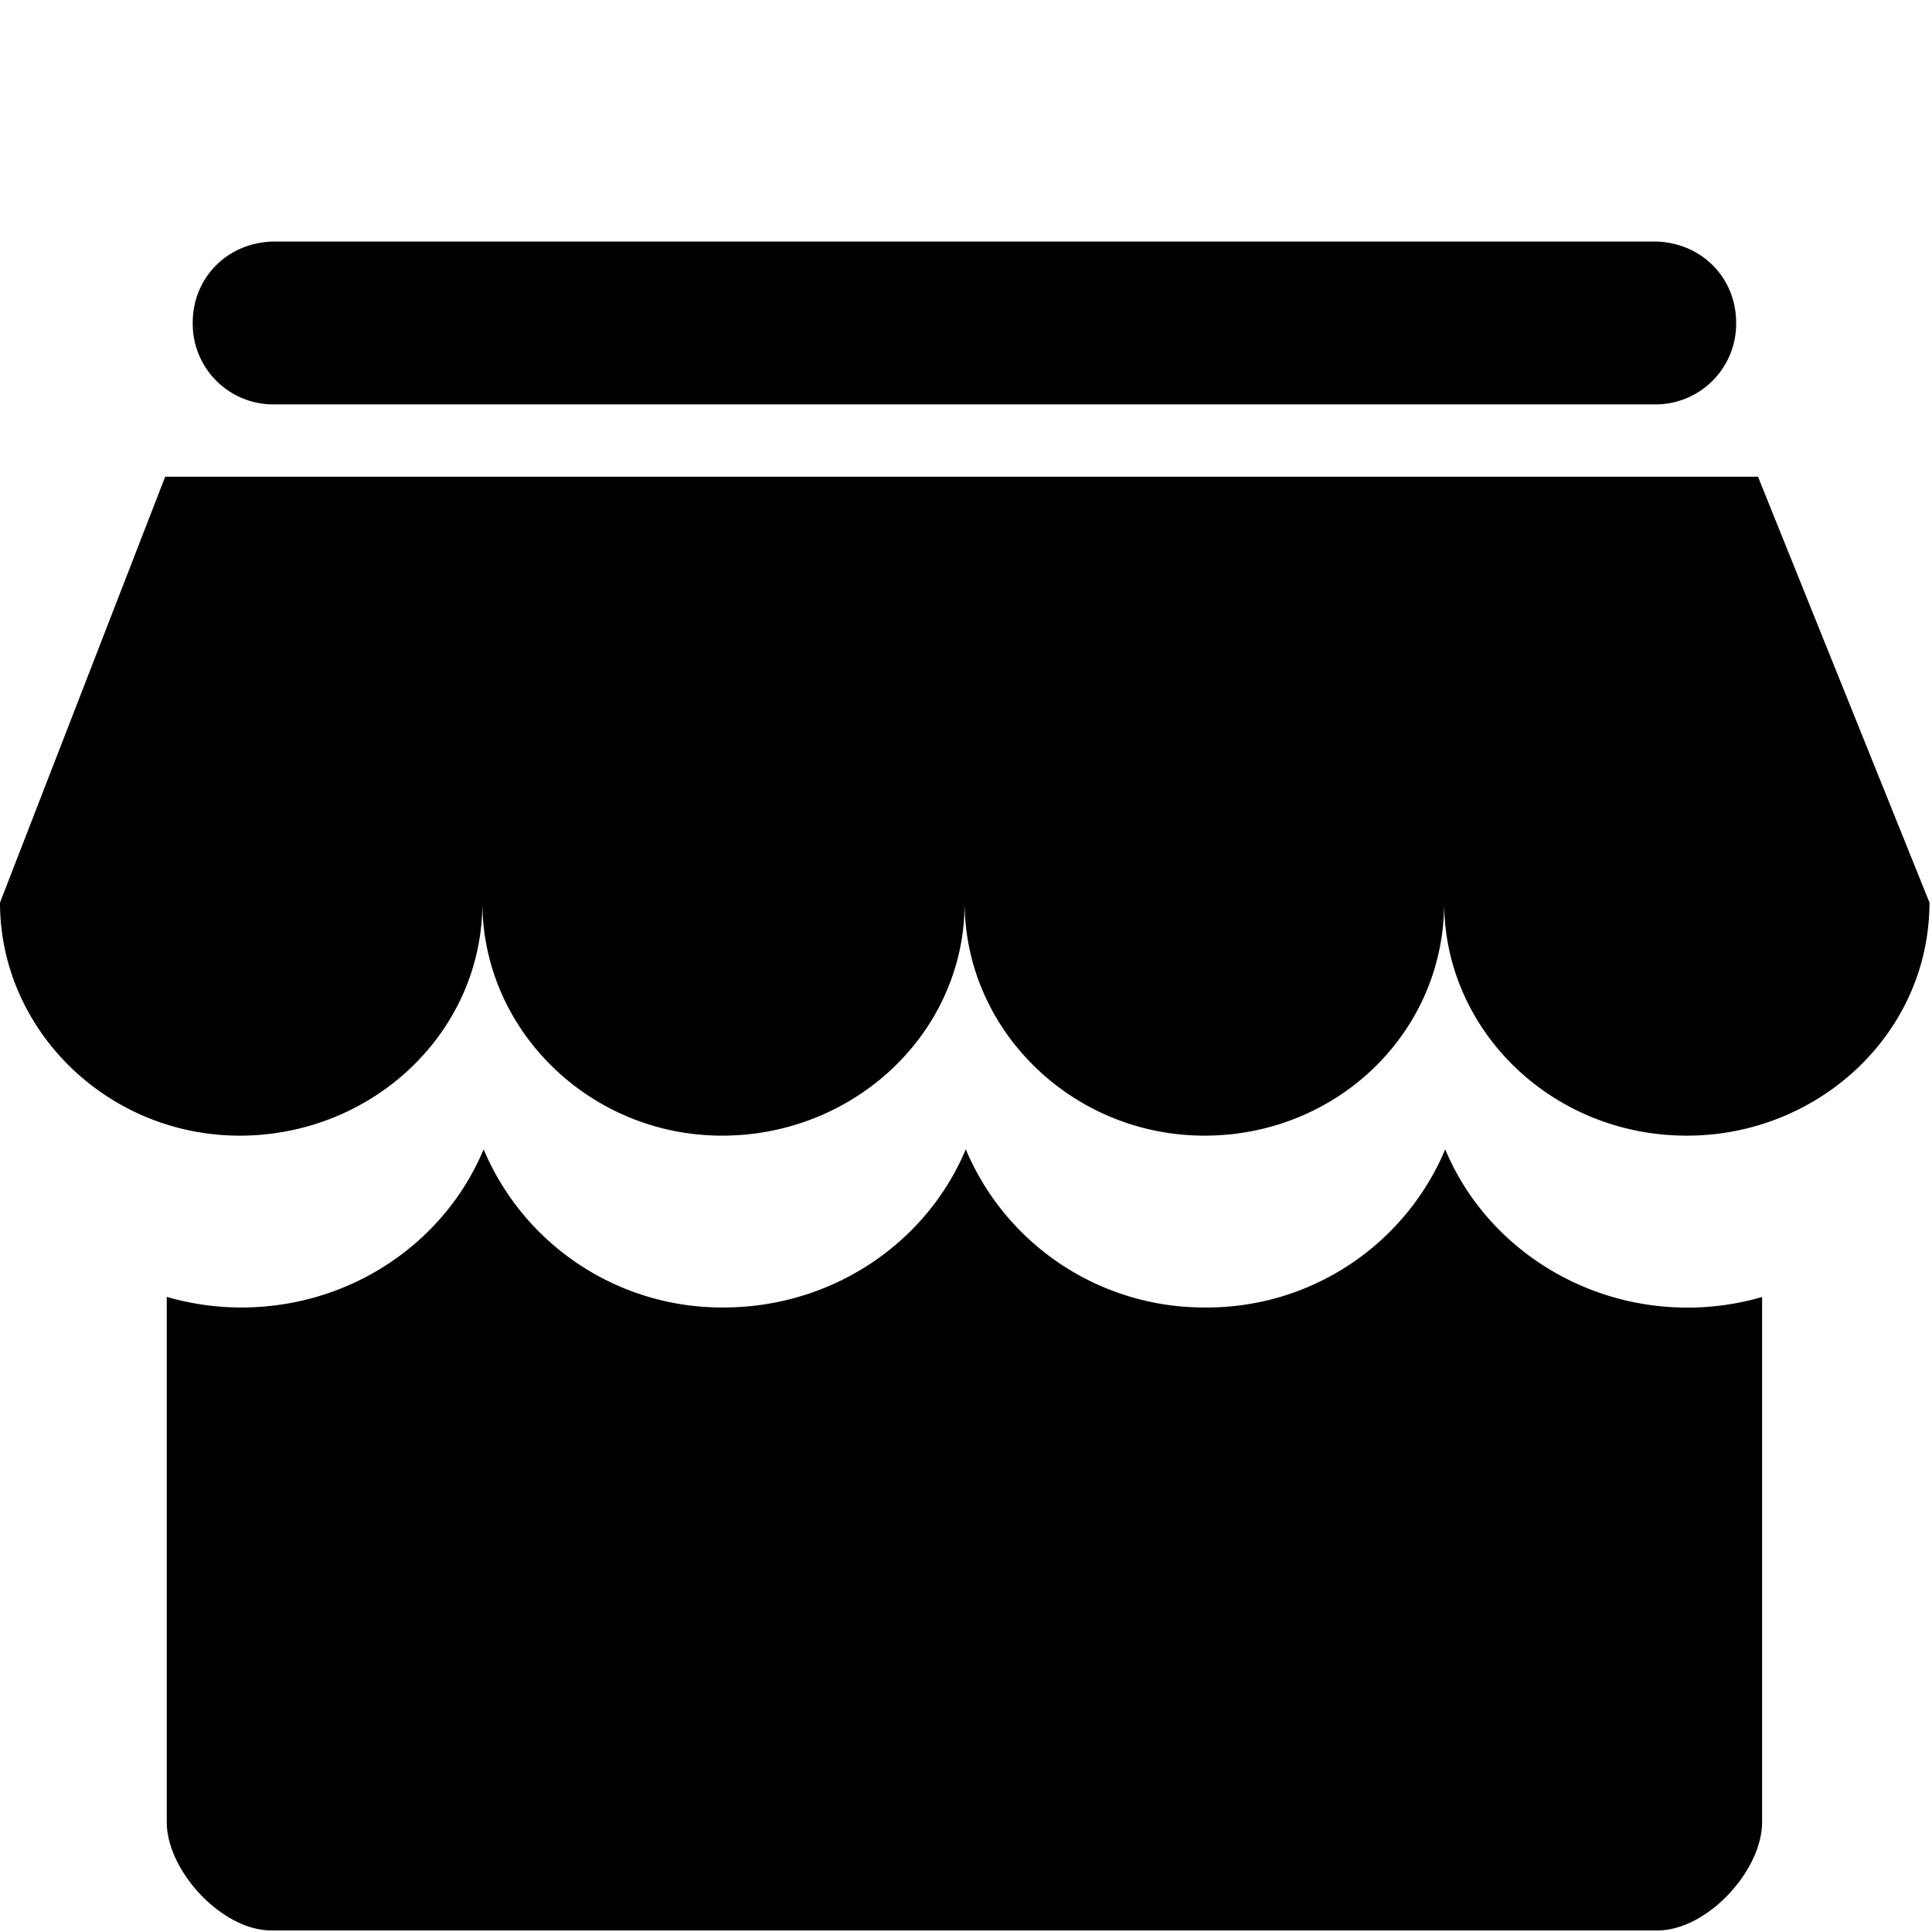 <svg t="1621065520601" class="icon" viewBox="0 0 1024 1024" version="1.1" xmlns="http://www.w3.org/2000/svg" p-id="14267" width="200" height="200"><path d="M145.984 214.336a42.752 42.752 0 0 1-43.84-43.2c0-24.512 19.072-43.136 43.84-43.136h730.368c24.896 0 43.84 18.752 43.84 43.136a42.752 42.752 0 0 1-43.84 43.2H145.92z m620.032 394.88c20.416 49.024 70.4 83.84 128.448 83.84 13.76 0 26.944-1.984 39.488-5.632v278.272c0 25.856-29.184 57.472-55.424 57.472H143.808c-26.24 0-55.424-31.616-55.424-57.472V687.36c12.544 3.648 25.728 5.632 39.488 5.632 58.24 0 108.032-34.688 128.448-83.84a137.024 137.024 0 0 0 127.104 83.84c58.112 0 107.968-34.688 128.448-83.84a137.024 137.024 0 0 0 127.04 83.84 136.96 136.96 0 0 0 127.104-83.84z m165.76-356.544l90.88 225.664c0 69.056-58.496 123.584-128.64 123.584-71.68 0-128.576-56-128.576-123.52 0 68.992-56.96 123.52-127.04 123.52-70.144 0-127.104-56-127.104-123.52 0 68.992-58.432 123.52-128.576 123.52-70.144 0-127.04-56-127.04-123.52 0 68.992-58.432 123.52-128.64 123.52C56.96 601.92 0 545.92 0 478.4l87.552-225.728h844.16z" p-id="14268"></path></svg>
